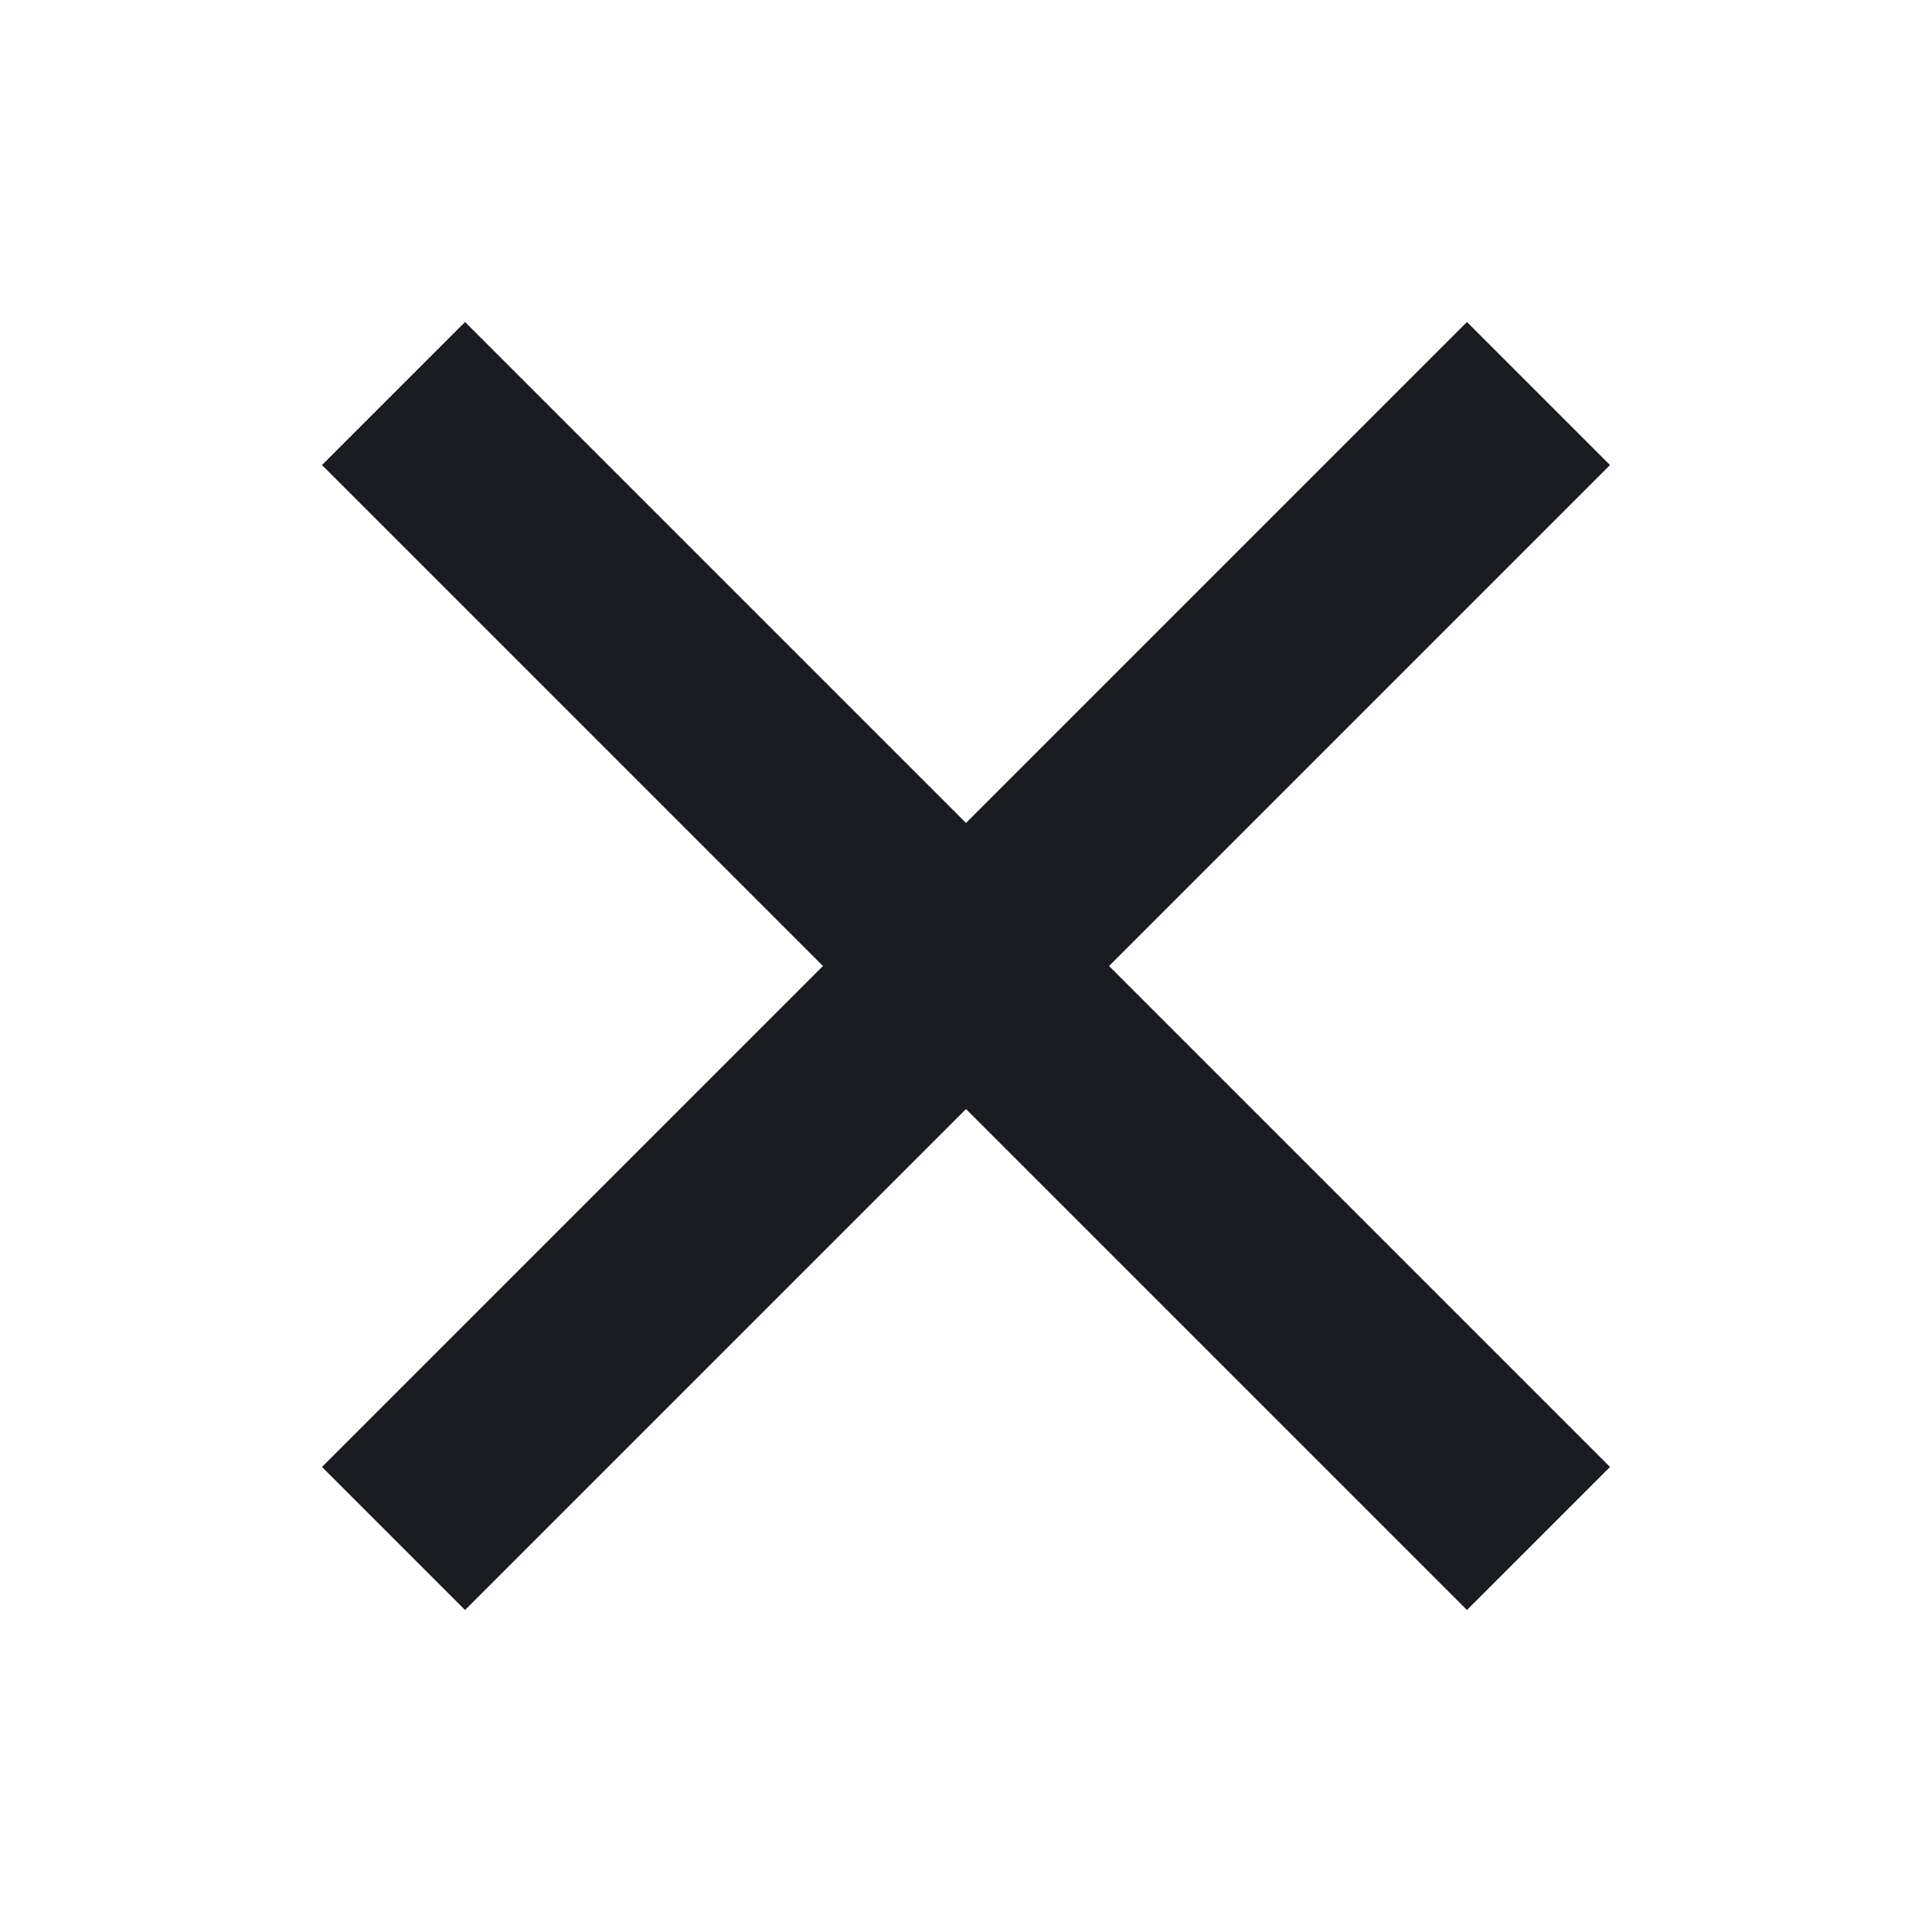 <svg width="24" height="24" viewBox="0 0 24 24" fill="none" xmlns="http://www.w3.org/2000/svg">
<g clip-path="url(#clip0_534_2525)">
<path d="M12 10.223L18.223 4L20 5.777L13.777 12L20 18.223L18.223 20L12 13.777L5.777 20L4 18.223L10.223 12L4 5.777L5.777 4L12 10.223Z" fill="#1B1C22"/>
</g>
<defs>
<clipPath id="clip0_534_2525">
<rect width="24" height="24" fill="white"/>
</clipPath>
</defs>
</svg>
